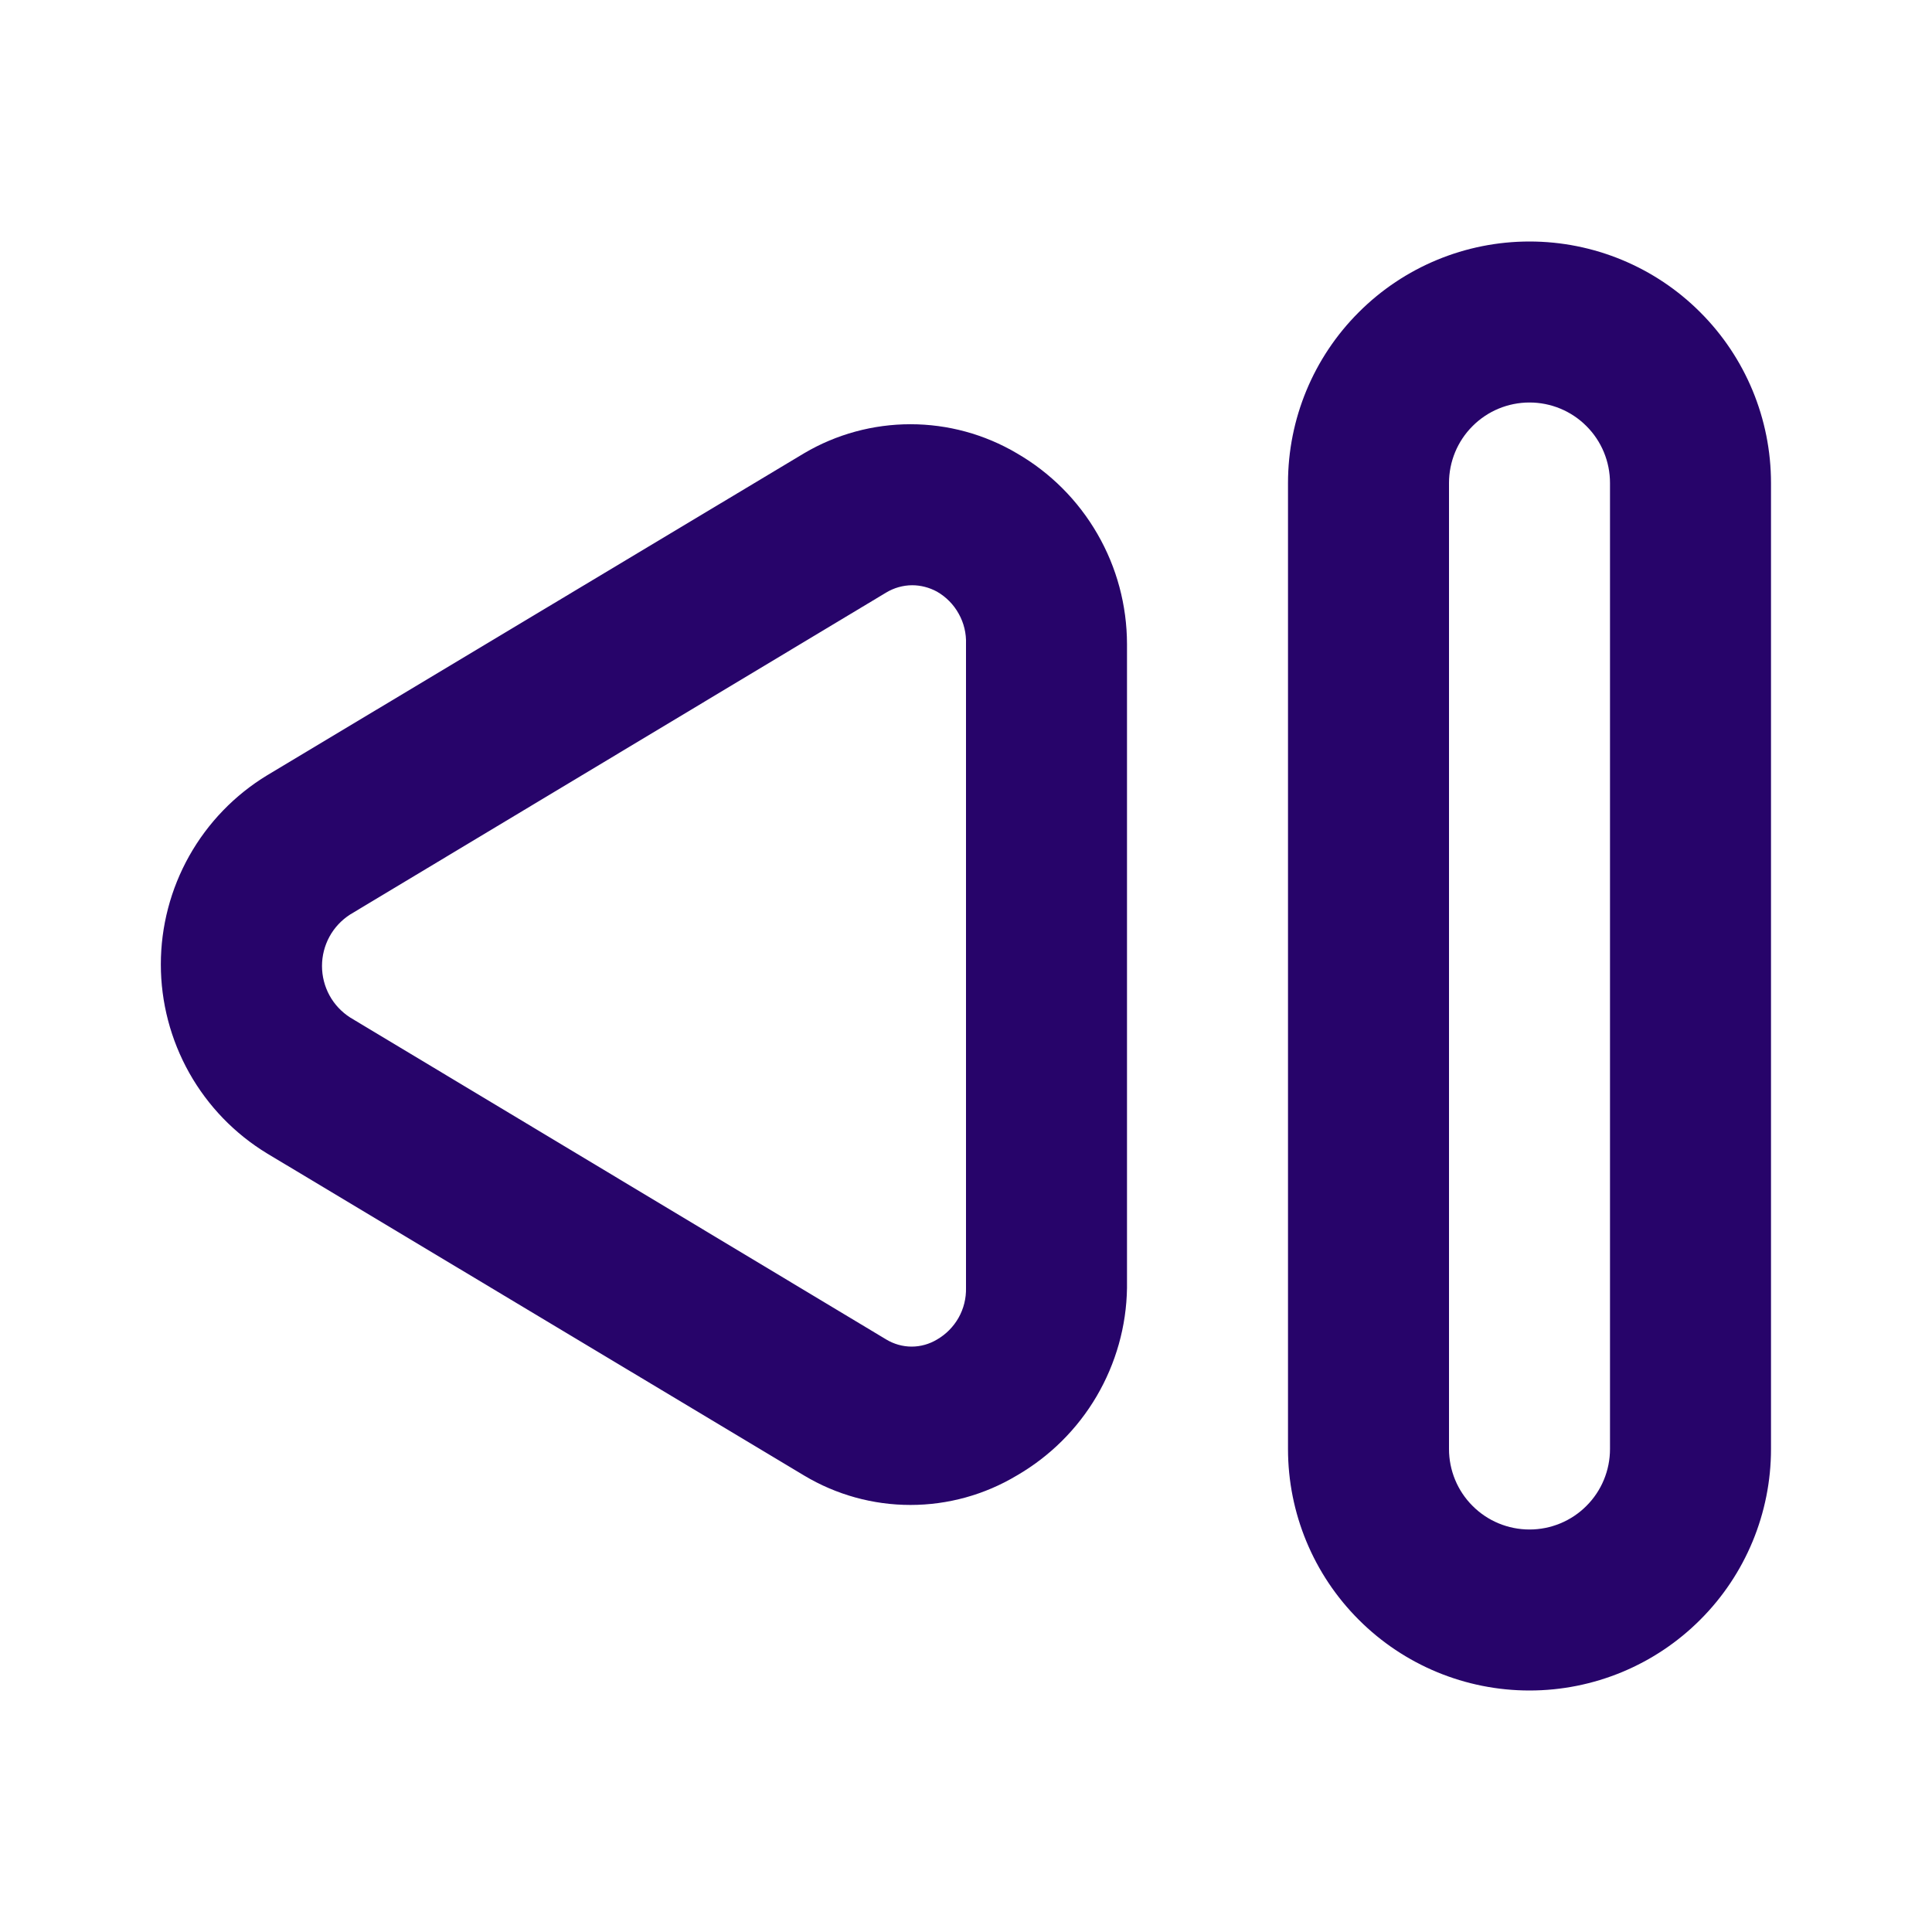 <svg width="24" height="24" viewBox="0 0 24 24" fill="none" xmlns="http://www.w3.org/2000/svg">
<path d="M19 3C18.204 3 17.441 3.316 16.879 3.879C16.316 4.441 16 5.204 16 6V18C16 18.796 16.316 19.559 16.879 20.121C17.441 20.684 18.204 21 19 21C19.796 21 20.559 20.684 21.121 20.121C21.684 19.559 22 18.796 22 18V6C22 5.204 21.684 4.441 21.121 3.879C20.559 3.316 19.796 3 19 3ZM20 18C20 18.265 19.895 18.52 19.707 18.707C19.52 18.895 19.265 19 19 19C18.735 19 18.48 18.895 18.293 18.707C18.105 18.52 18 18.265 18 18V6C18 5.735 18.105 5.48 18.293 5.293C18.48 5.105 18.735 5 19 5C19.265 5 19.52 5.105 19.707 5.293C19.895 5.48 20 5.735 20 6V18ZM12.63 5.63C12.23 5.394 11.774 5.27 11.31 5.27C10.846 5.27 10.39 5.394 9.99 5.63L3.32 9.63C2.916 9.875 2.583 10.22 2.351 10.632C2.12 11.043 1.998 11.508 1.998 11.98C1.998 12.452 2.12 12.916 2.351 13.328C2.583 13.74 2.916 14.085 3.32 14.33L9.99 18.33C10.389 18.569 10.845 18.695 11.31 18.695C11.775 18.695 12.231 18.569 12.63 18.33C13.04 18.093 13.382 17.754 13.622 17.346C13.862 16.937 13.993 16.474 14 16V8C13.999 7.52 13.873 7.048 13.632 6.632C13.392 6.216 13.046 5.87 12.63 5.63ZM12 16C12.003 16.129 11.971 16.257 11.908 16.369C11.844 16.482 11.752 16.575 11.64 16.64C11.545 16.697 11.436 16.728 11.325 16.728C11.214 16.728 11.105 16.697 11.01 16.64L4.35 12.64C4.243 12.571 4.154 12.477 4.093 12.365C4.032 12.253 4 12.127 4 12C4 11.873 4.032 11.747 4.093 11.635C4.154 11.523 4.243 11.429 4.35 11.36L11.01 7.36C11.107 7.302 11.217 7.271 11.33 7.27C11.438 7.27 11.545 7.298 11.64 7.35C11.753 7.415 11.847 7.51 11.91 7.625C11.974 7.739 12.005 7.869 12 8V16Z" fill="#27046A"/>
</svg>
